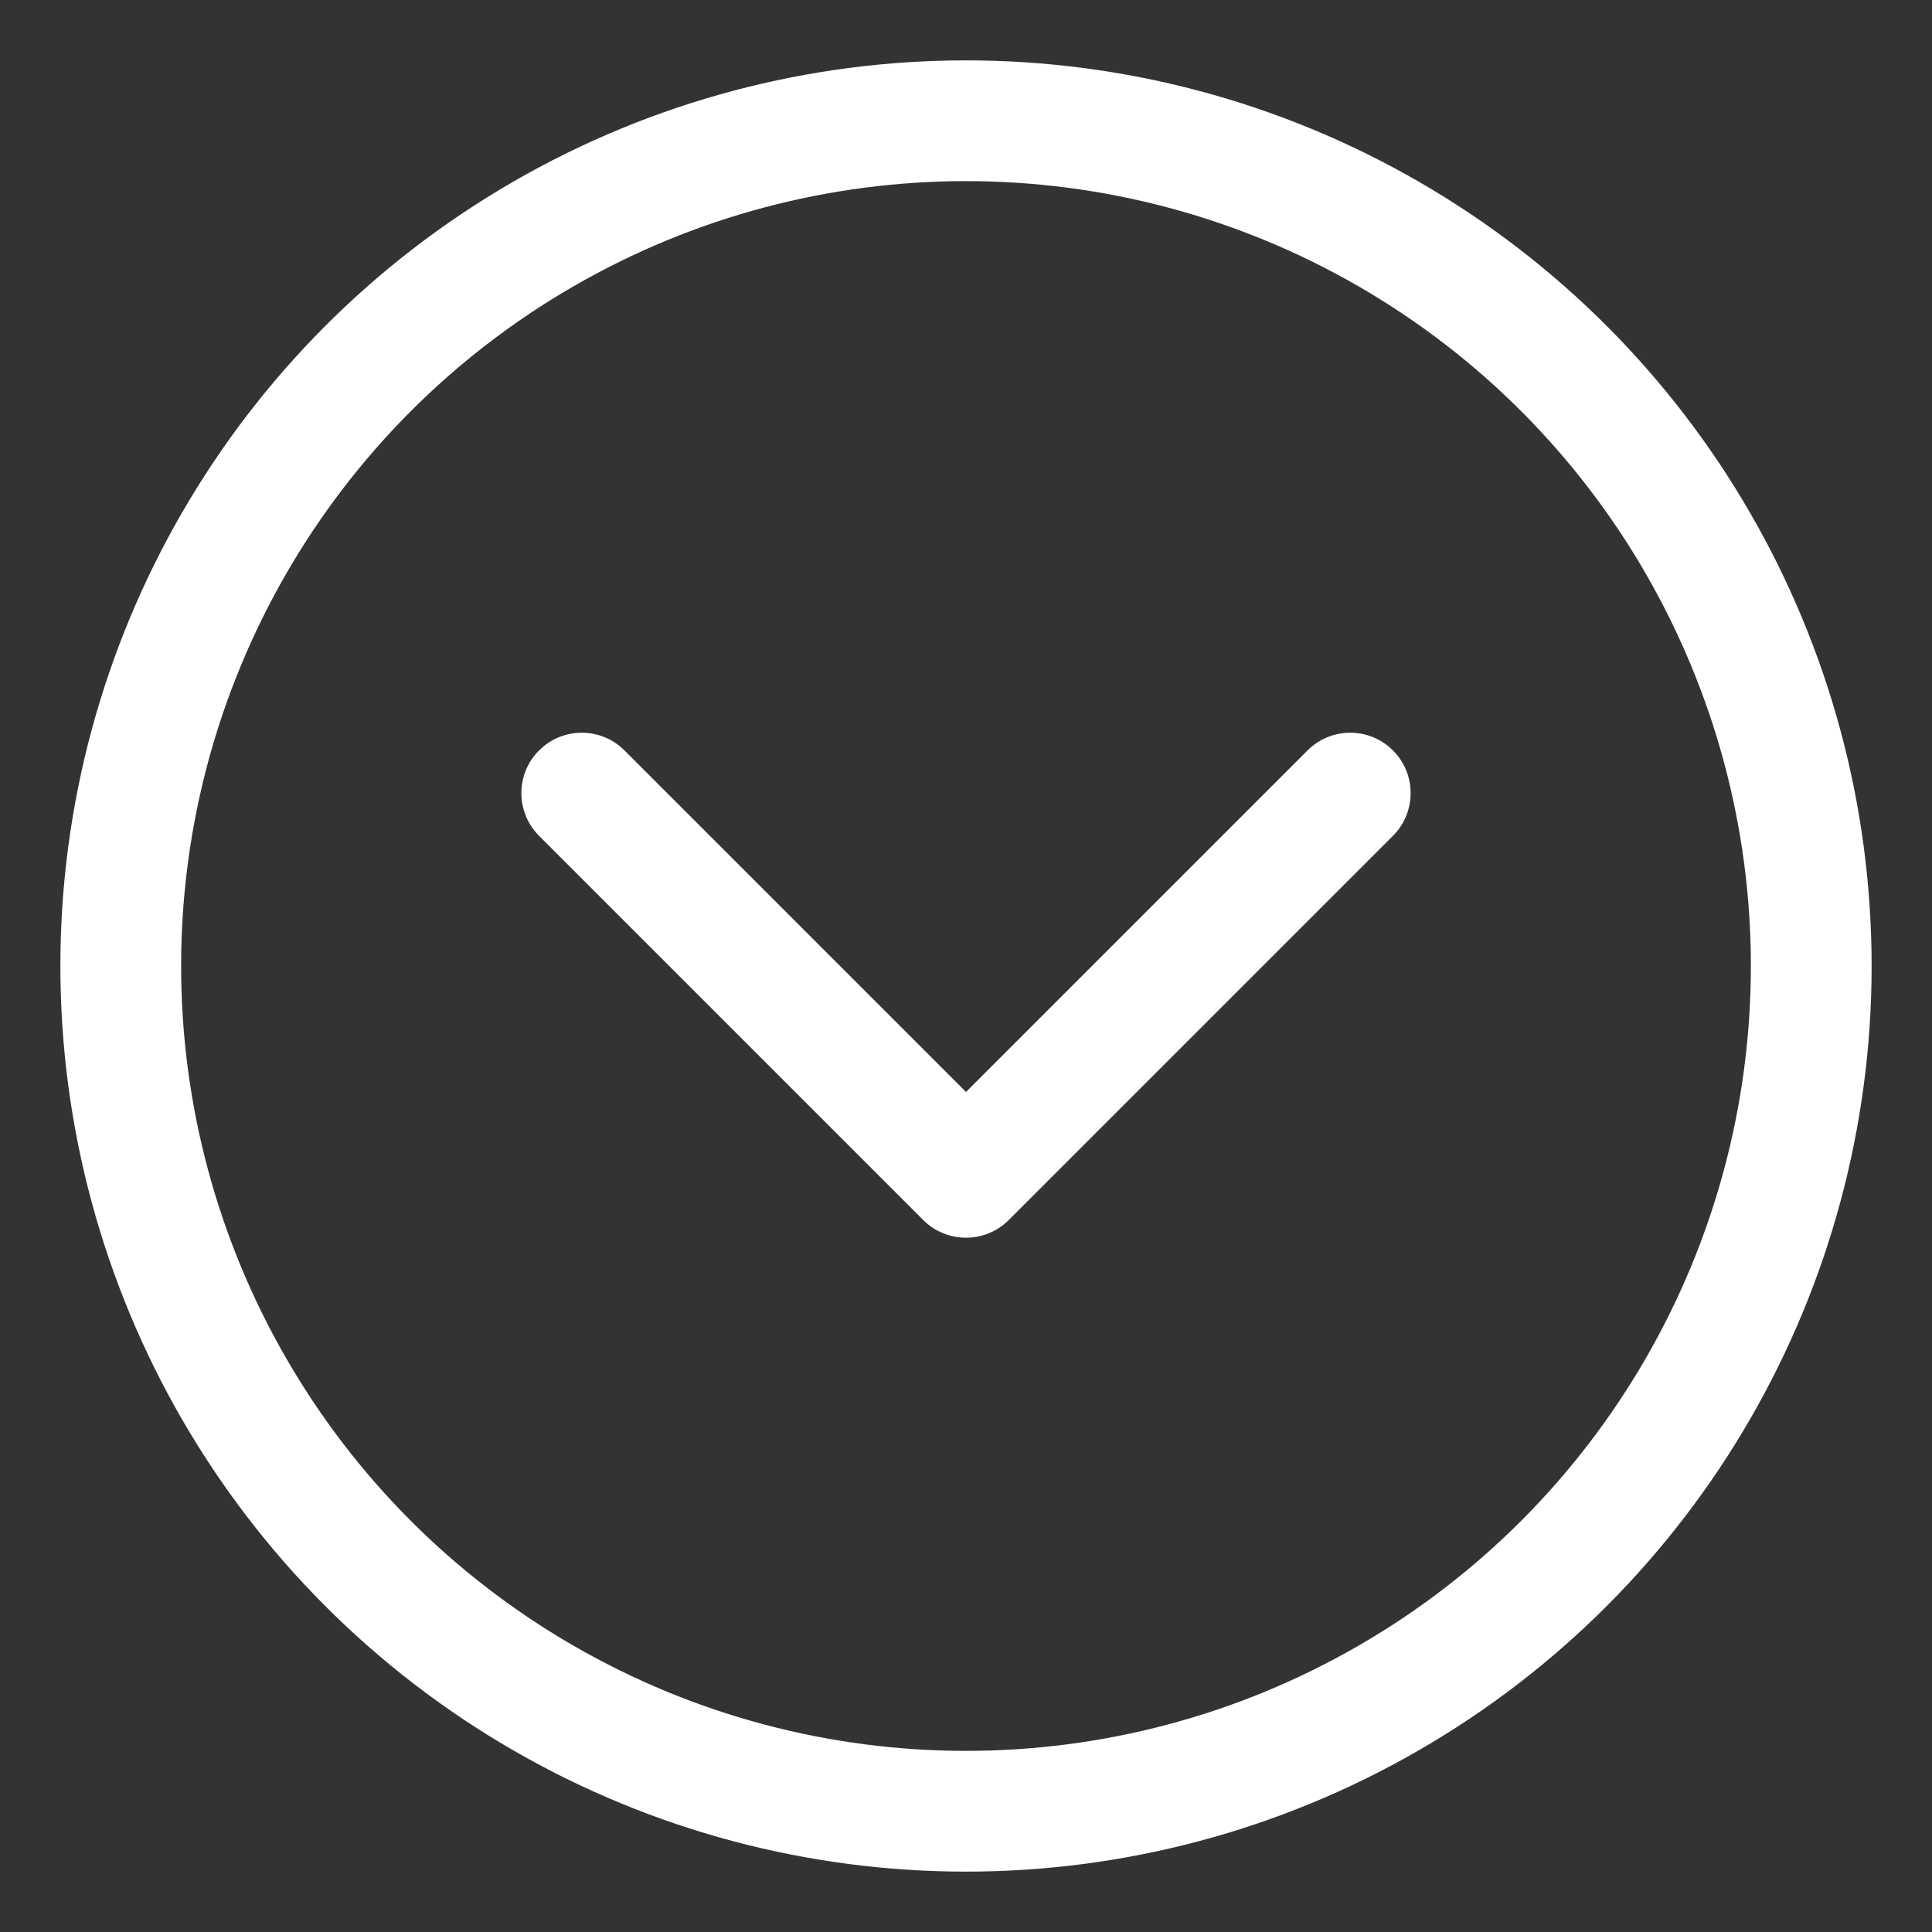 <svg width="16" height="16" viewBox="0 0 16 16" fill="none" xmlns="http://www.w3.org/2000/svg">
<rect x="0" y="0" width="16" height="16" fill="#333333" stroke="none"/>
<circle cx="8" cy="8" r="7" stroke="white"/>
<path d="M7.646 10.104C7.842 10.299 8.158 10.299 8.354 10.104L11.536 6.922C11.731 6.726 11.731 6.41 11.536 6.215C11.34 6.019 11.024 6.019 10.828 6.215L8 9.043L5.172 6.215C4.976 6.019 4.66 6.019 4.464 6.215C4.269 6.41 4.269 6.726 4.464 6.922L7.646 10.104ZM7.5 9.75V9.75H8.5V9.75H7.5Z" fill="white"/>
</svg>
